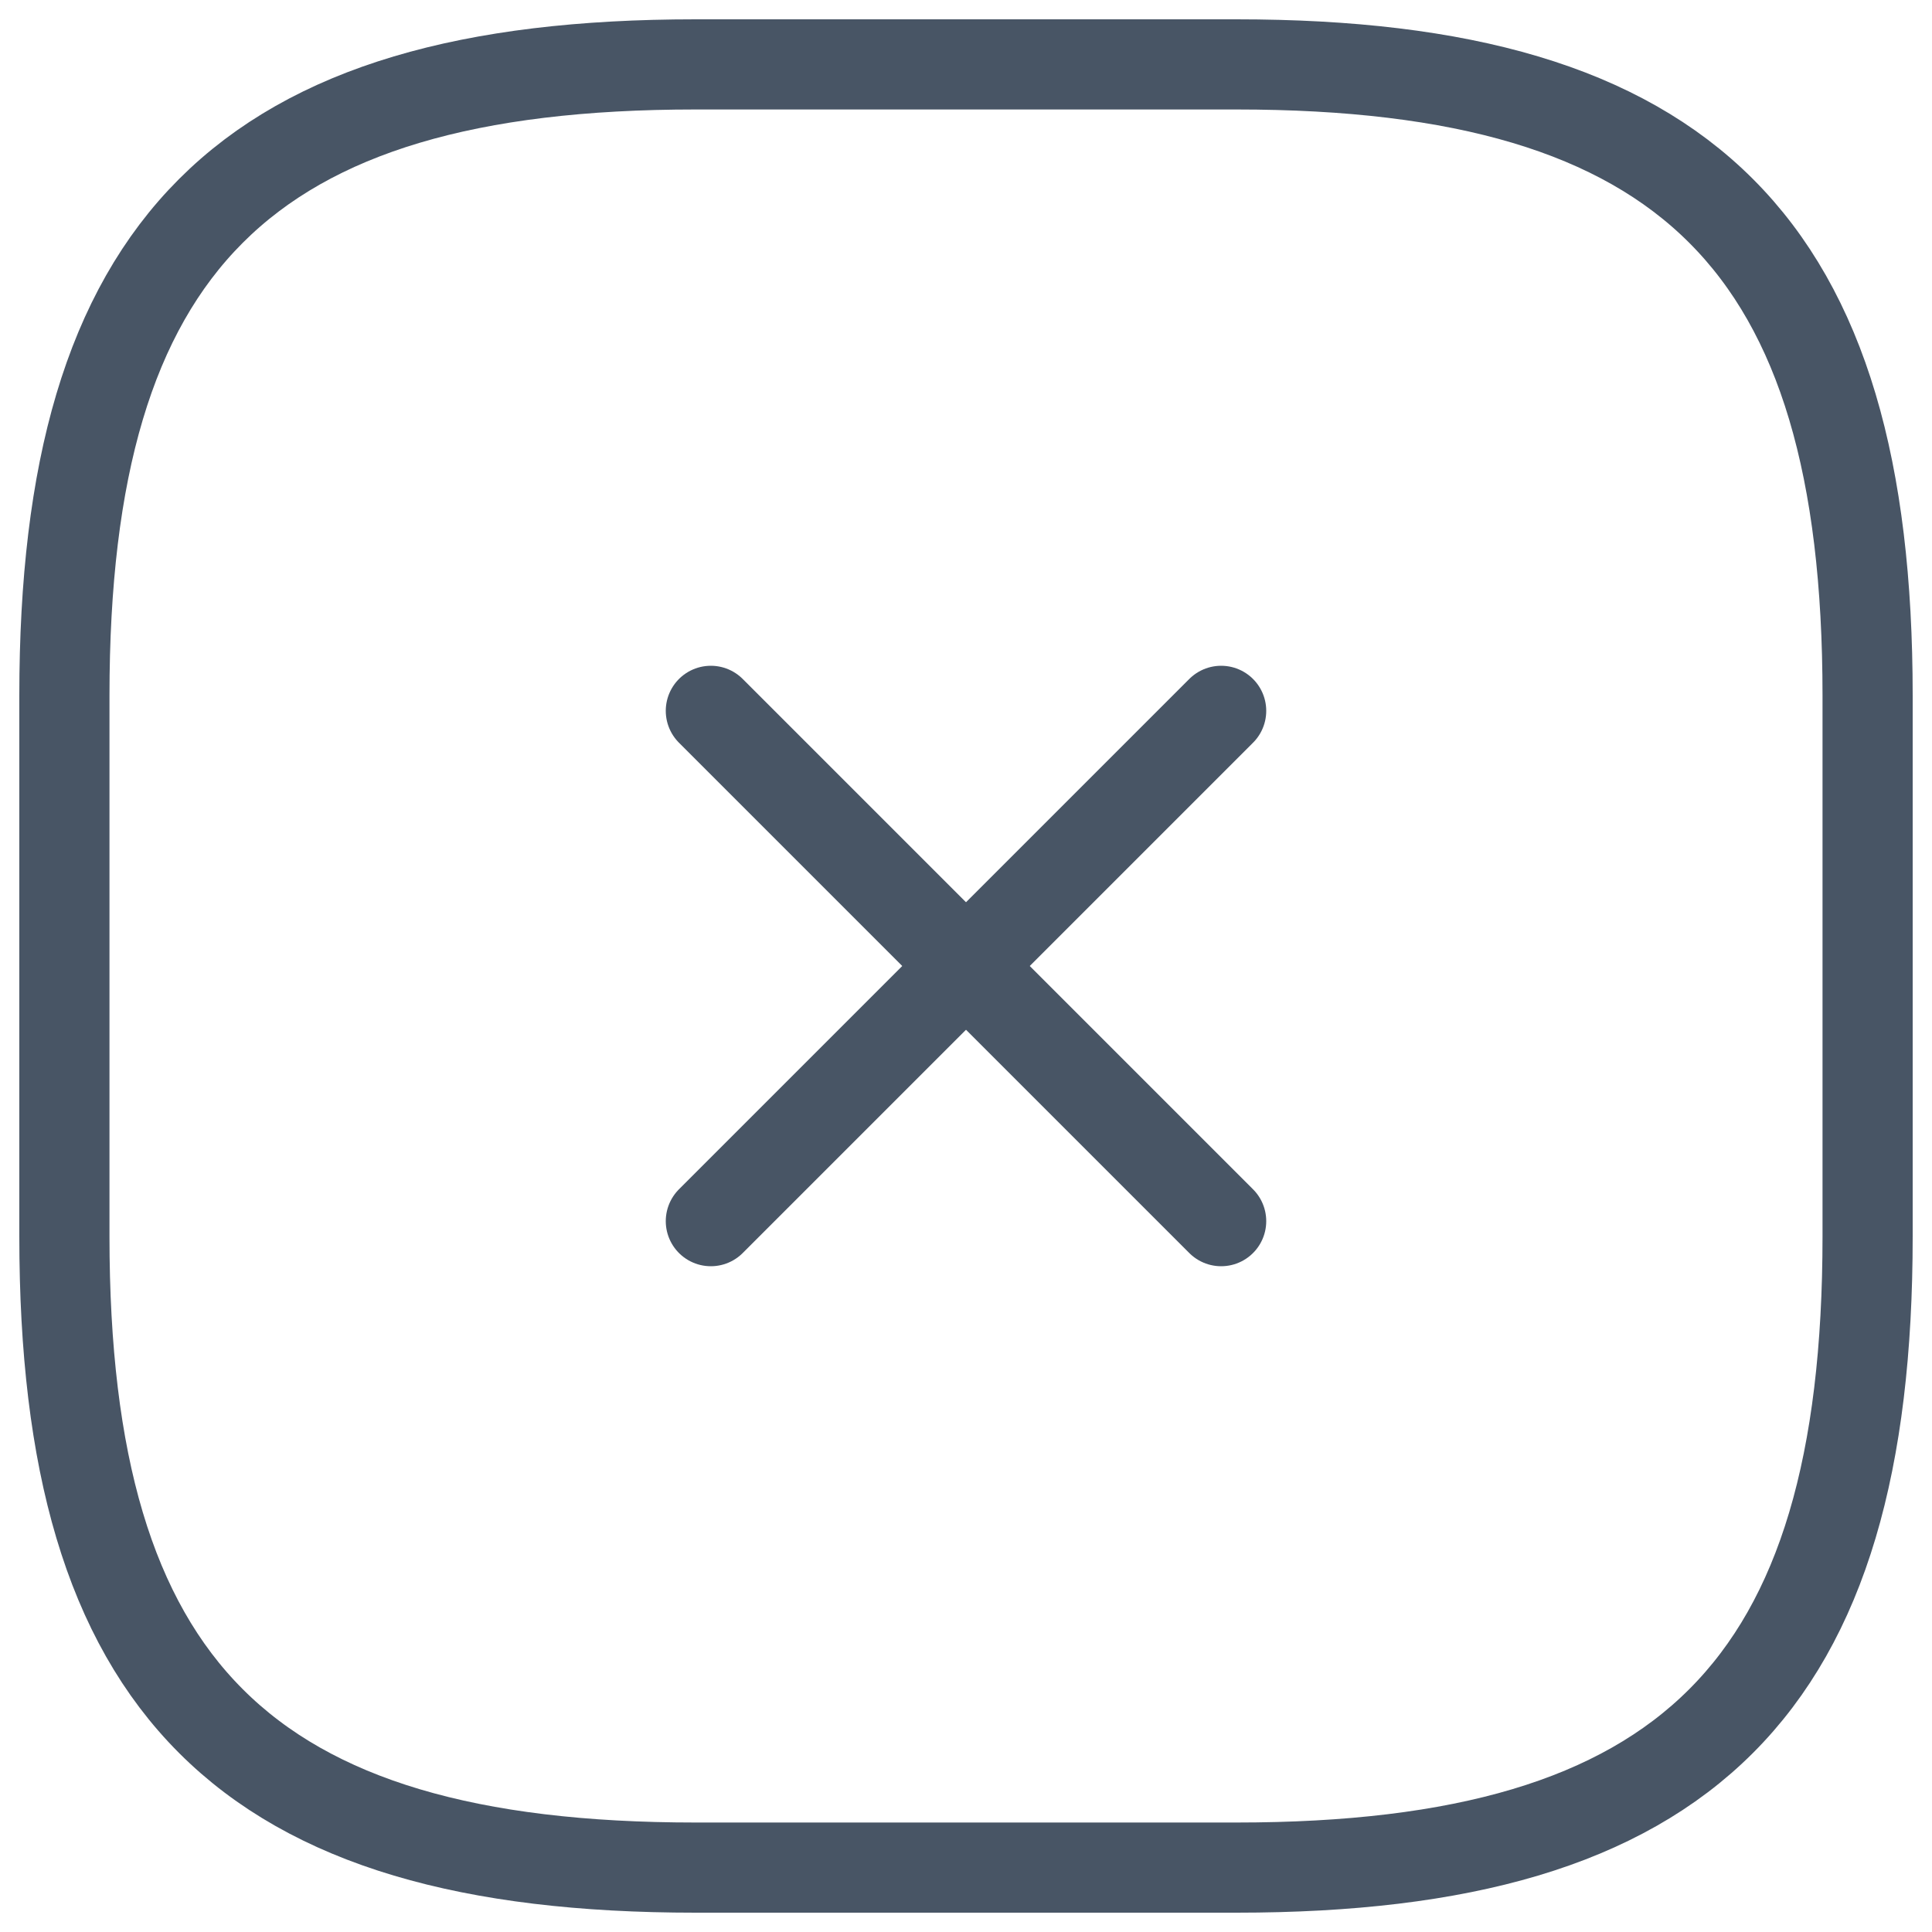 <svg width="30" height="30" viewBox="0 0 30 30" fill="none" xmlns="http://www.w3.org/2000/svg">
<path d="M11.038 18.962L18.962 11.038" stroke="#485565" stroke-width="1.4" stroke-linecap="round" stroke-linejoin="round"/>
<path d="M18.962 18.962L11.038 11.038" stroke="#485565" stroke-width="1.4" stroke-linecap="round" stroke-linejoin="round"/>
<path d="M10.8 29H19.2C26.2 29 29 26.2 29 19.2V10.8C29 3.8 26.2 1 19.2 1H10.8C3.8 1 1 3.8 1 10.8V19.2C1 26.2 3.8 29 10.8 29Z" stroke="#485565" stroke-width="1.4" stroke-linecap="round" stroke-linejoin="round"/>
</svg>
